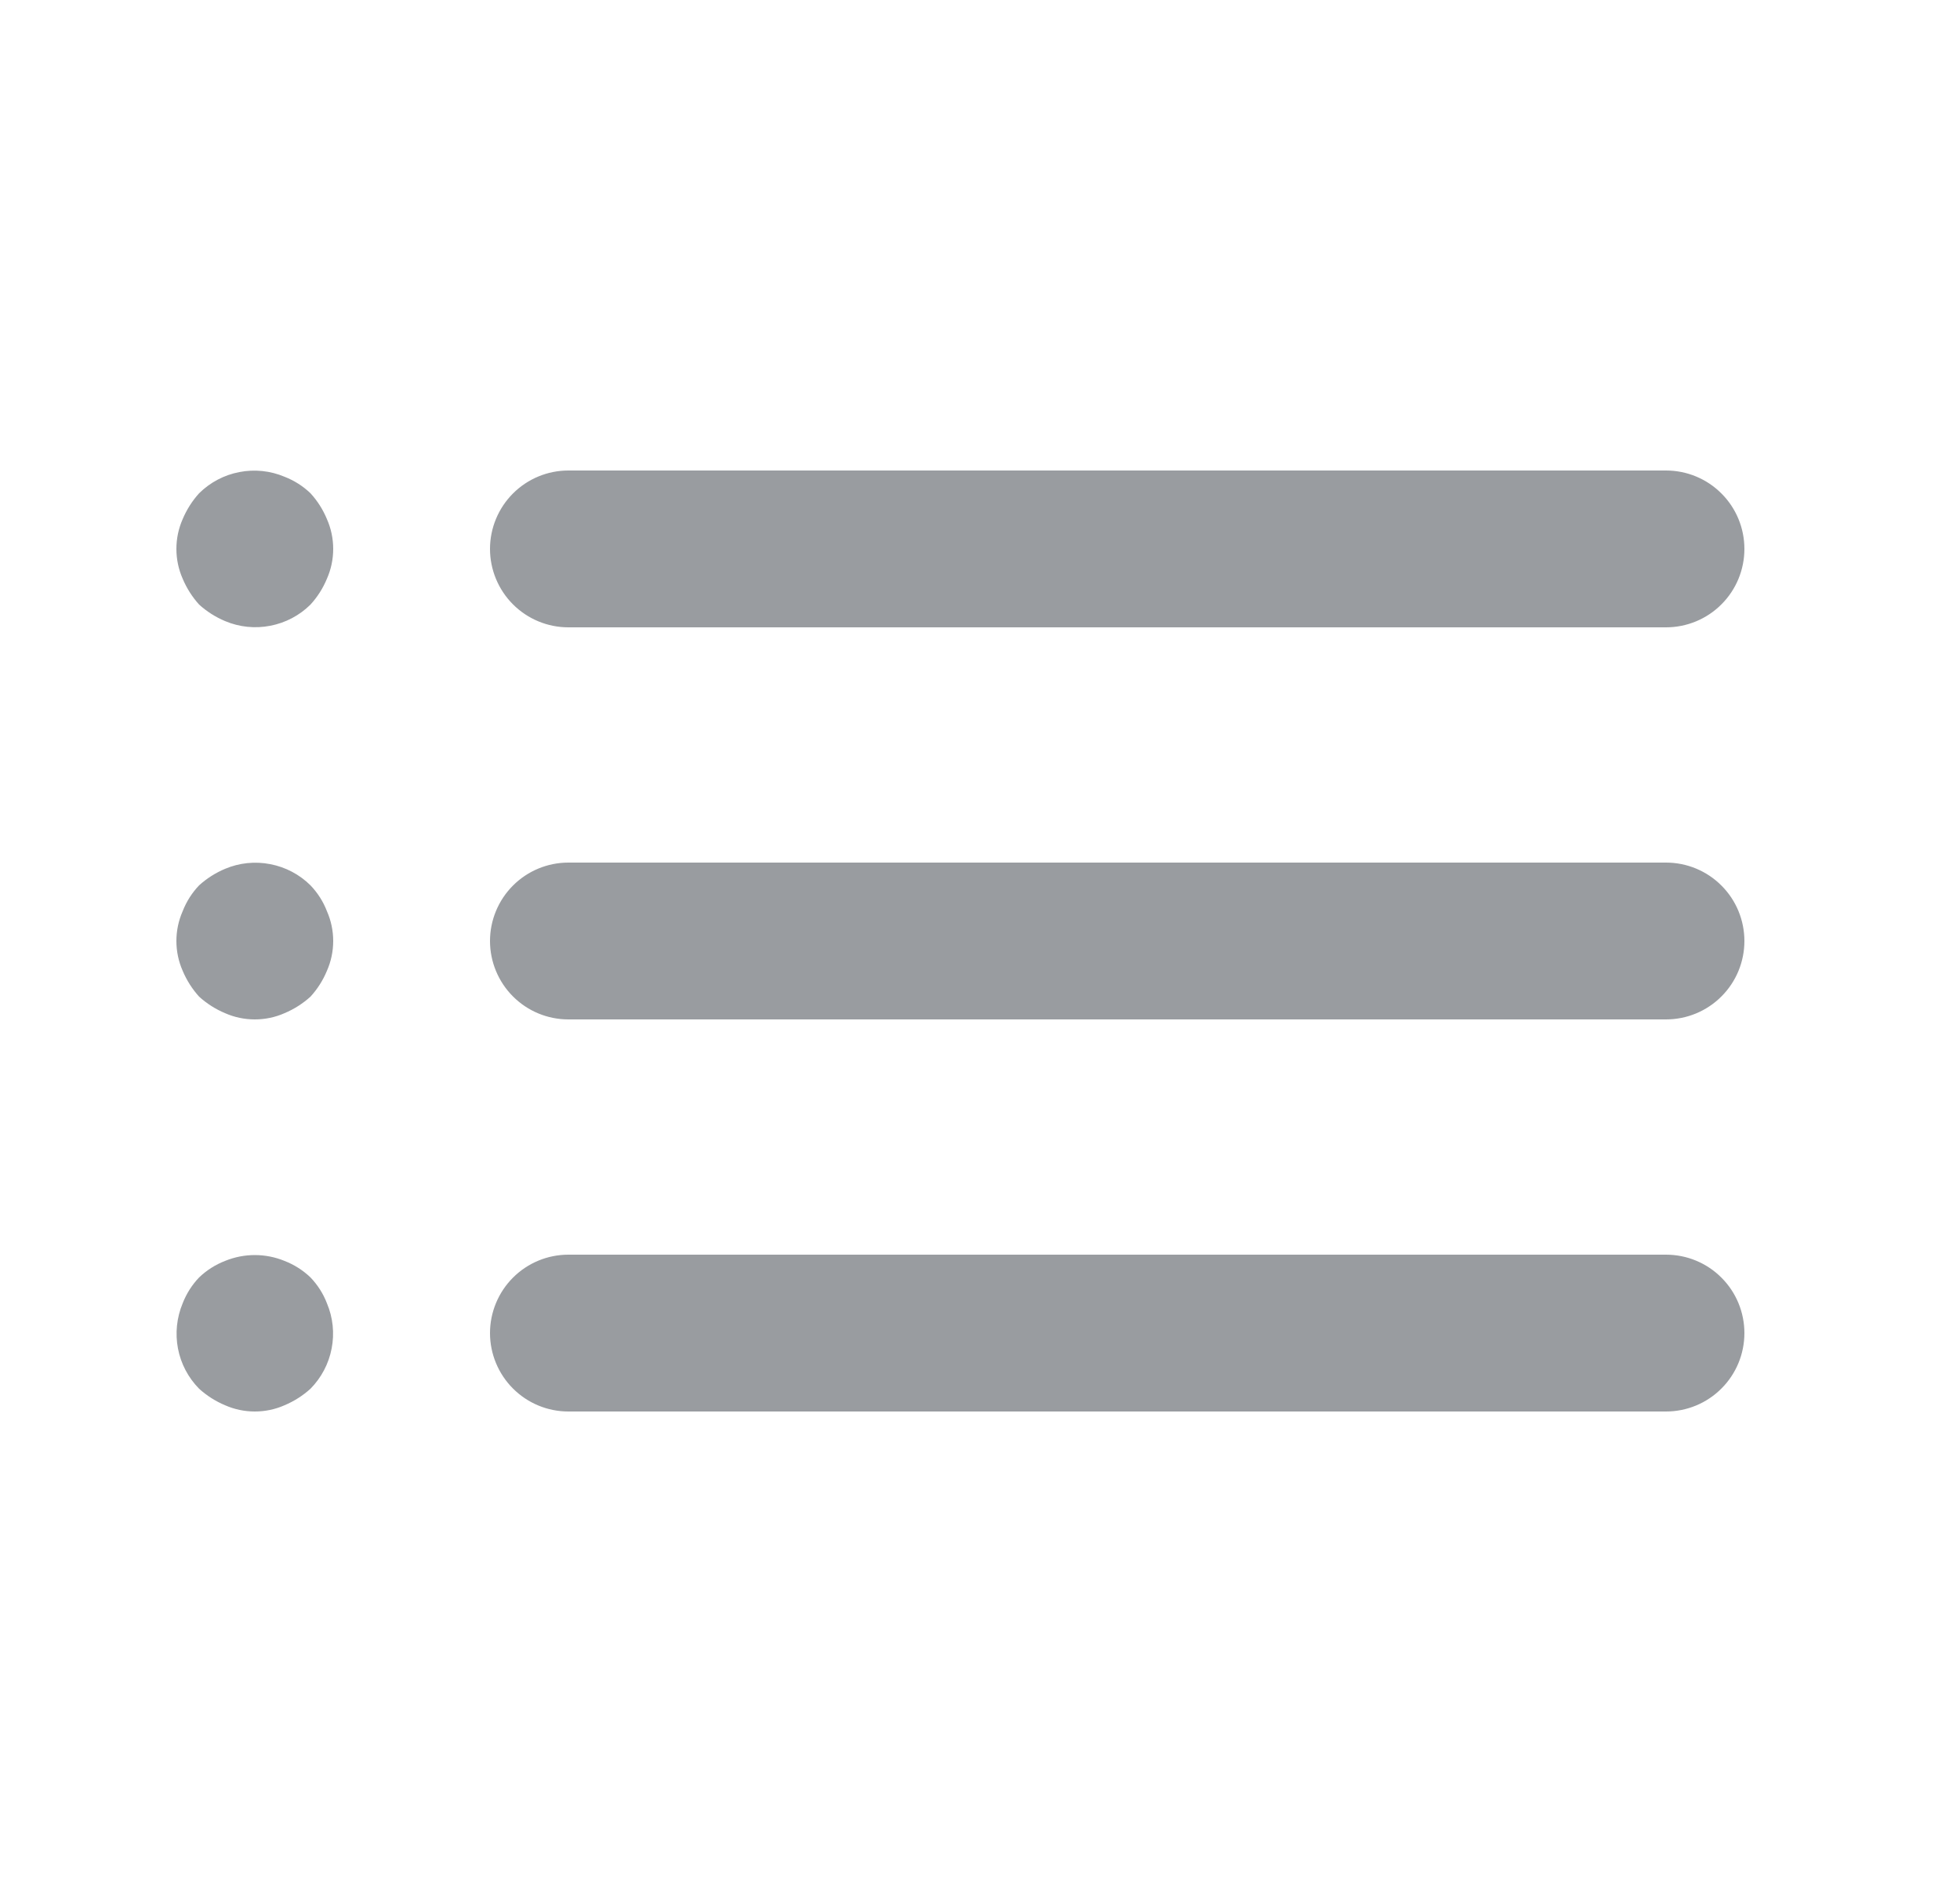 <svg width="25" height="24" viewBox="0 0 25 24" fill="none" xmlns="http://www.w3.org/2000/svg">
<path d="M3.96 16.29C3.865 16.199 3.753 16.128 3.63 16.08C3.387 15.98 3.114 15.98 2.87 16.08C2.747 16.128 2.635 16.199 2.54 16.29C2.449 16.385 2.378 16.497 2.33 16.62C2.254 16.802 2.233 17.003 2.27 17.197C2.307 17.391 2.401 17.569 2.54 17.71C2.637 17.798 2.749 17.869 2.87 17.92C2.99 17.973 3.119 18 3.25 18C3.381 18 3.511 17.973 3.63 17.92C3.751 17.869 3.863 17.798 3.96 17.71C4.099 17.569 4.193 17.391 4.23 17.197C4.268 17.003 4.247 16.802 4.17 16.62C4.123 16.497 4.051 16.385 3.96 16.29ZM7.25 8H21.25C21.515 8 21.77 7.895 21.957 7.707C22.145 7.52 22.25 7.265 22.25 7C22.25 6.735 22.145 6.48 21.957 6.293C21.77 6.105 21.515 6 21.25 6H7.25C6.985 6 6.731 6.105 6.543 6.293C6.356 6.48 6.25 6.735 6.25 7C6.25 7.265 6.356 7.52 6.543 7.707C6.731 7.895 6.985 8 7.25 8ZM3.96 11.29C3.82 11.151 3.641 11.057 3.447 11.02C3.253 10.982 3.052 11.003 2.87 11.08C2.749 11.131 2.637 11.202 2.54 11.29C2.449 11.385 2.378 11.497 2.33 11.62C2.277 11.74 2.25 11.869 2.25 12C2.25 12.131 2.277 12.26 2.33 12.38C2.381 12.501 2.452 12.613 2.54 12.71C2.637 12.798 2.749 12.869 2.87 12.92C2.99 12.973 3.119 13 3.25 13C3.381 13 3.511 12.973 3.63 12.92C3.751 12.869 3.863 12.798 3.96 12.71C4.049 12.613 4.12 12.501 4.17 12.38C4.223 12.26 4.25 12.131 4.25 12C4.25 11.869 4.223 11.74 4.17 11.62C4.123 11.497 4.051 11.385 3.96 11.29ZM21.25 11H7.25C6.985 11 6.731 11.105 6.543 11.293C6.356 11.48 6.25 11.735 6.25 12C6.25 12.265 6.356 12.52 6.543 12.707C6.731 12.895 6.985 13 7.25 13H21.25C21.515 13 21.77 12.895 21.957 12.707C22.145 12.52 22.25 12.265 22.25 12C22.25 11.735 22.145 11.48 21.957 11.293C21.77 11.105 21.515 11 21.25 11ZM3.96 6.29C3.865 6.199 3.753 6.128 3.63 6.08C3.448 6.003 3.247 5.982 3.053 6.02C2.859 6.057 2.681 6.151 2.54 6.29C2.452 6.387 2.381 6.499 2.33 6.62C2.277 6.74 2.25 6.869 2.25 7C2.25 7.131 2.277 7.26 2.33 7.38C2.381 7.501 2.452 7.613 2.54 7.71C2.637 7.798 2.749 7.869 2.87 7.92C3.052 7.997 3.253 8.018 3.447 7.98C3.641 7.943 3.82 7.849 3.96 7.71C4.049 7.613 4.12 7.501 4.17 7.38C4.223 7.26 4.25 7.131 4.25 7C4.25 6.869 4.223 6.74 4.17 6.62C4.12 6.499 4.049 6.387 3.96 6.29ZM21.25 16H7.25C6.985 16 6.731 16.105 6.543 16.293C6.356 16.48 6.25 16.735 6.25 17C6.25 17.265 6.356 17.52 6.543 17.707C6.731 17.895 6.985 18 7.25 18H21.25C21.515 18 21.77 17.895 21.957 17.707C22.145 17.52 22.25 17.265 22.25 17C22.25 16.735 22.145 16.48 21.957 16.293C21.77 16.105 21.515 16 21.25 16Z" fill="#999CA0"/>
</svg>
